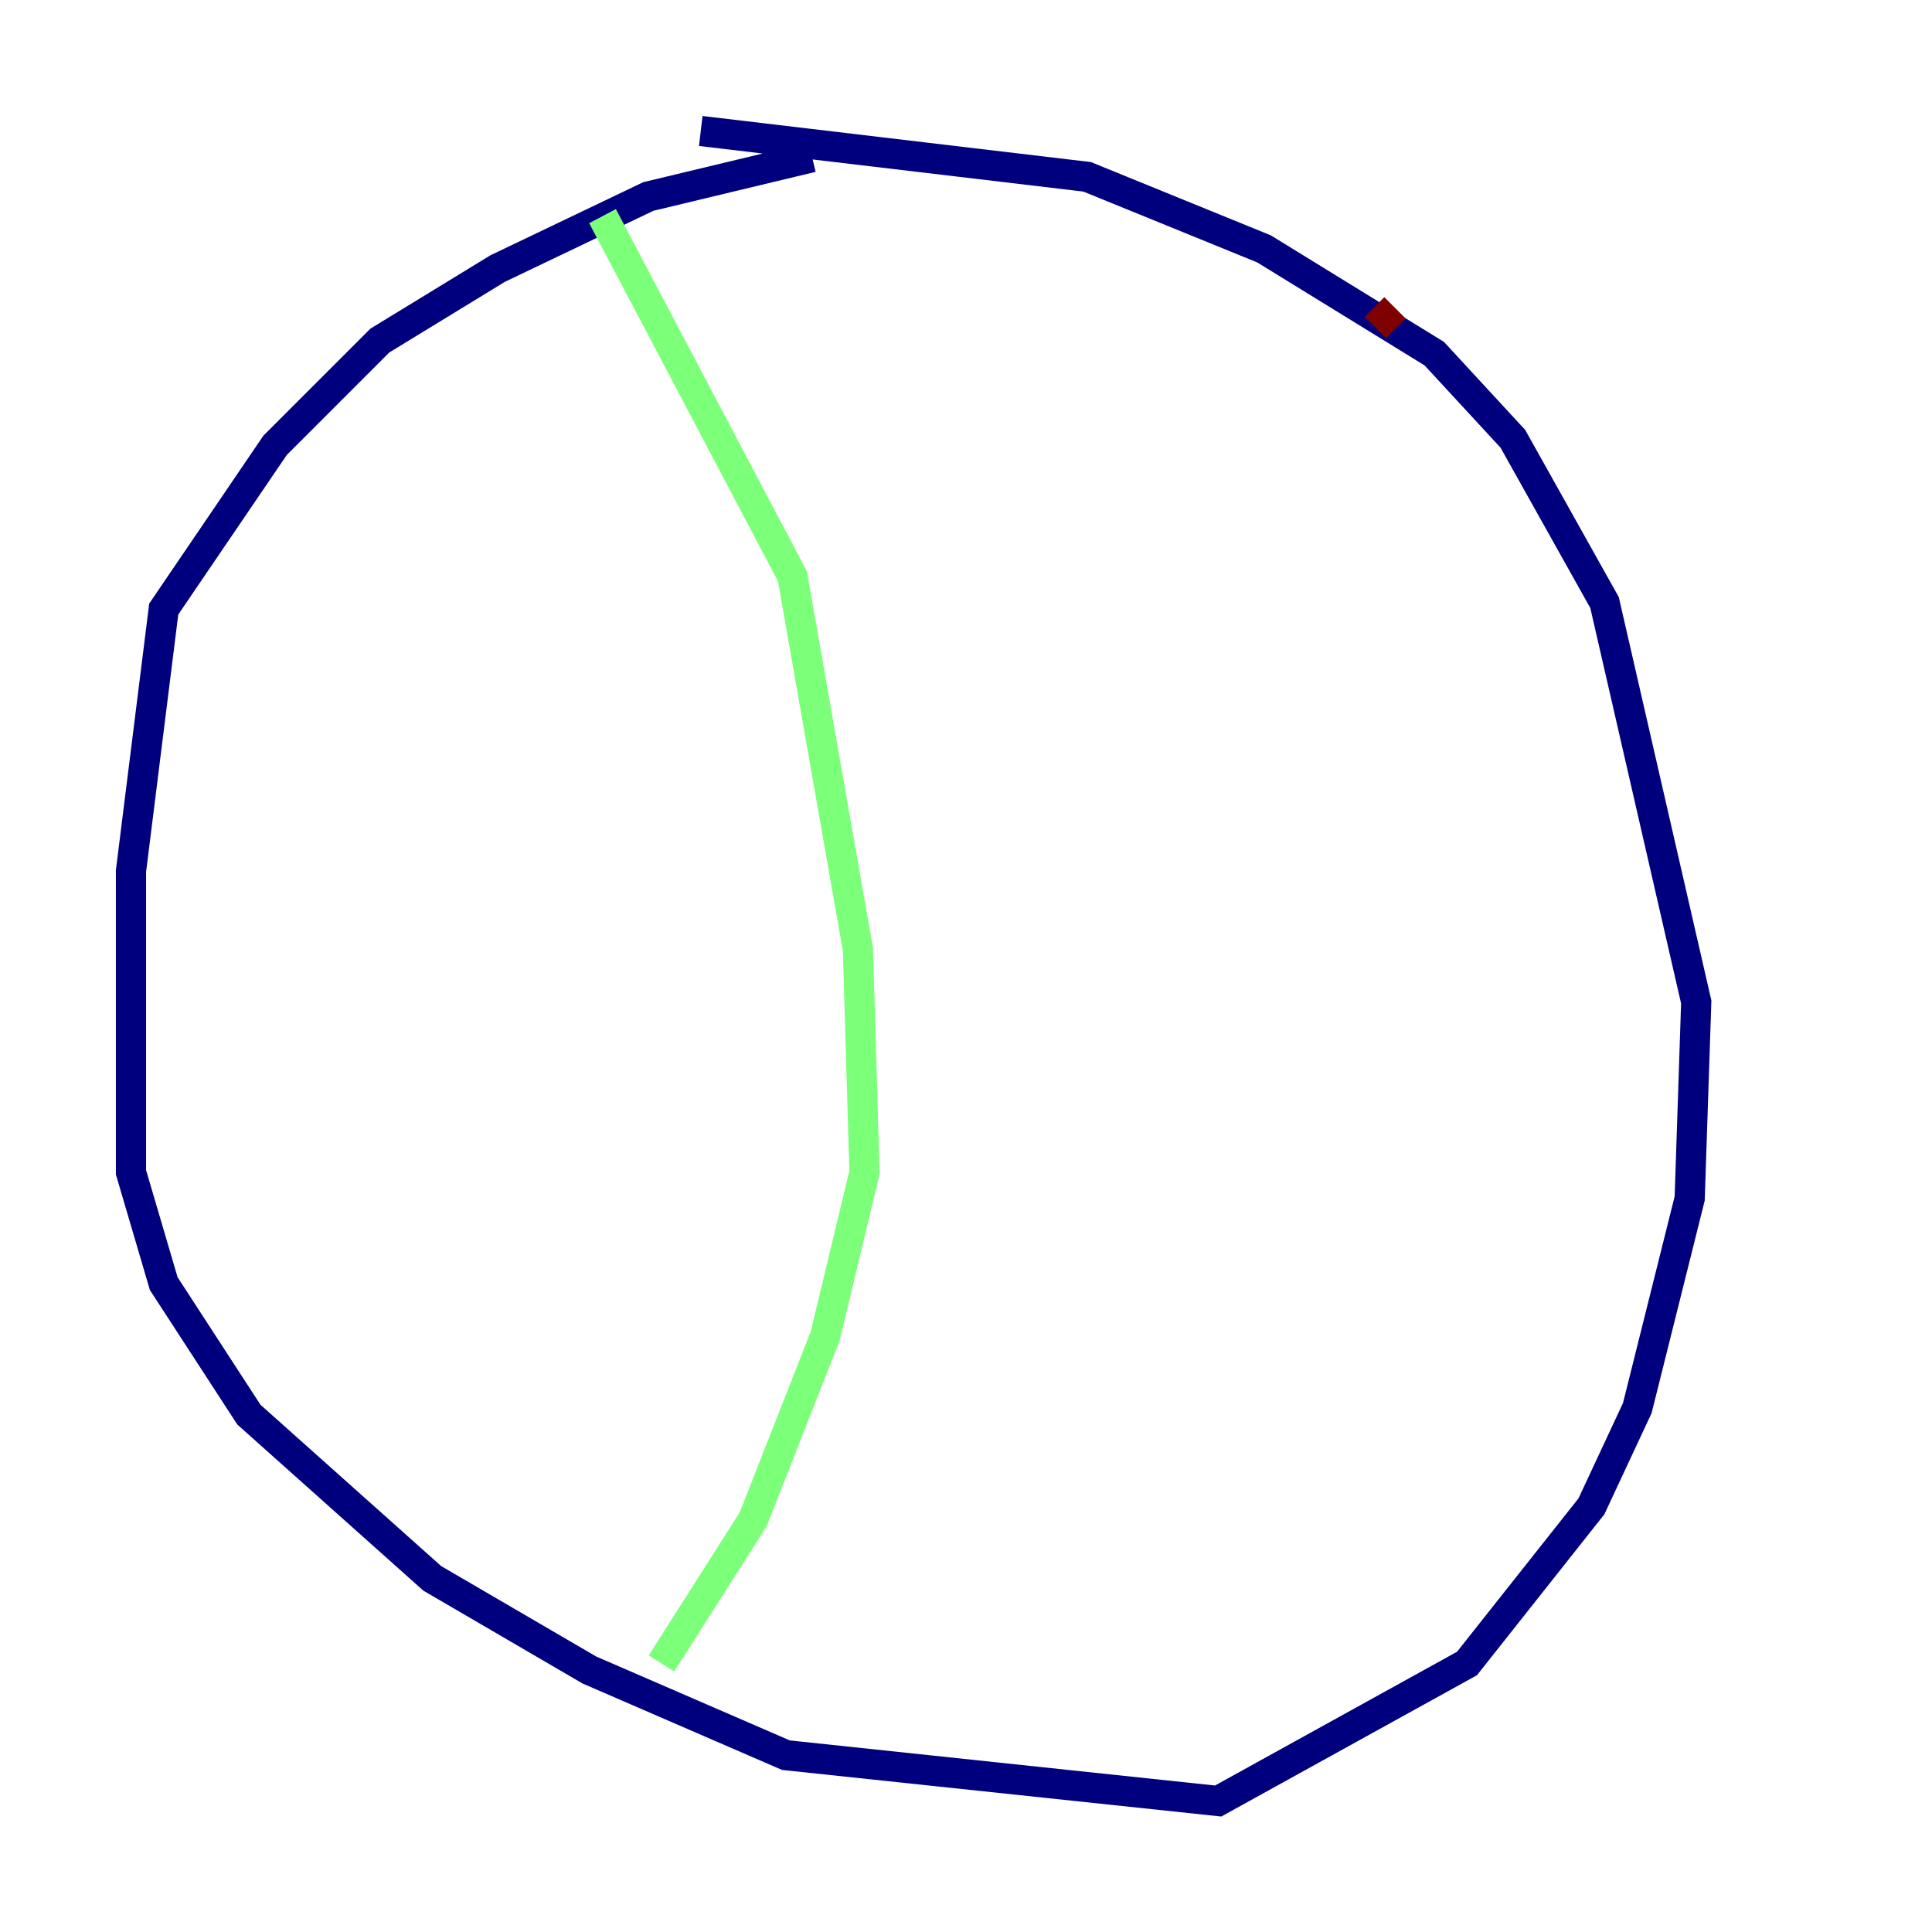 <?xml version="1.0" encoding="utf-8" ?>
<svg baseProfile="tiny" height="128" version="1.2" viewBox="0,0,128,128" width="128" xmlns="http://www.w3.org/2000/svg" xmlns:ev="http://www.w3.org/2001/xml-events" xmlns:xlink="http://www.w3.org/1999/xlink"><defs /><polyline fill="none" points="53.803,10.414 42.956,13.017 32.976,17.79 25.166,22.563 18.224,29.505 10.848,40.352 8.678,57.709 8.678,77.668 10.848,85.044 16.488,93.722 28.637,104.57 39.051,110.644 52.068,116.285 80.705,119.322 97.193,110.21 105.437,99.797 108.475,93.288 111.946,79.403 112.38,66.386 106.305,39.919 100.231,29.071 95.024,23.43 83.742,16.488 72.027,11.715 46.427,8.678" stroke="#00007f" stroke-width="2" /><polyline fill="none" points="39.919,14.319 52.502,38.183 56.841,62.915 57.275,77.668 54.671,88.515 49.898,100.664 43.824,110.21" stroke="#7cff79" stroke-width="2" /><polyline fill="none" points="92.42,20.393 91.119,21.695" stroke="#7f0000" stroke-width="2" /></svg>